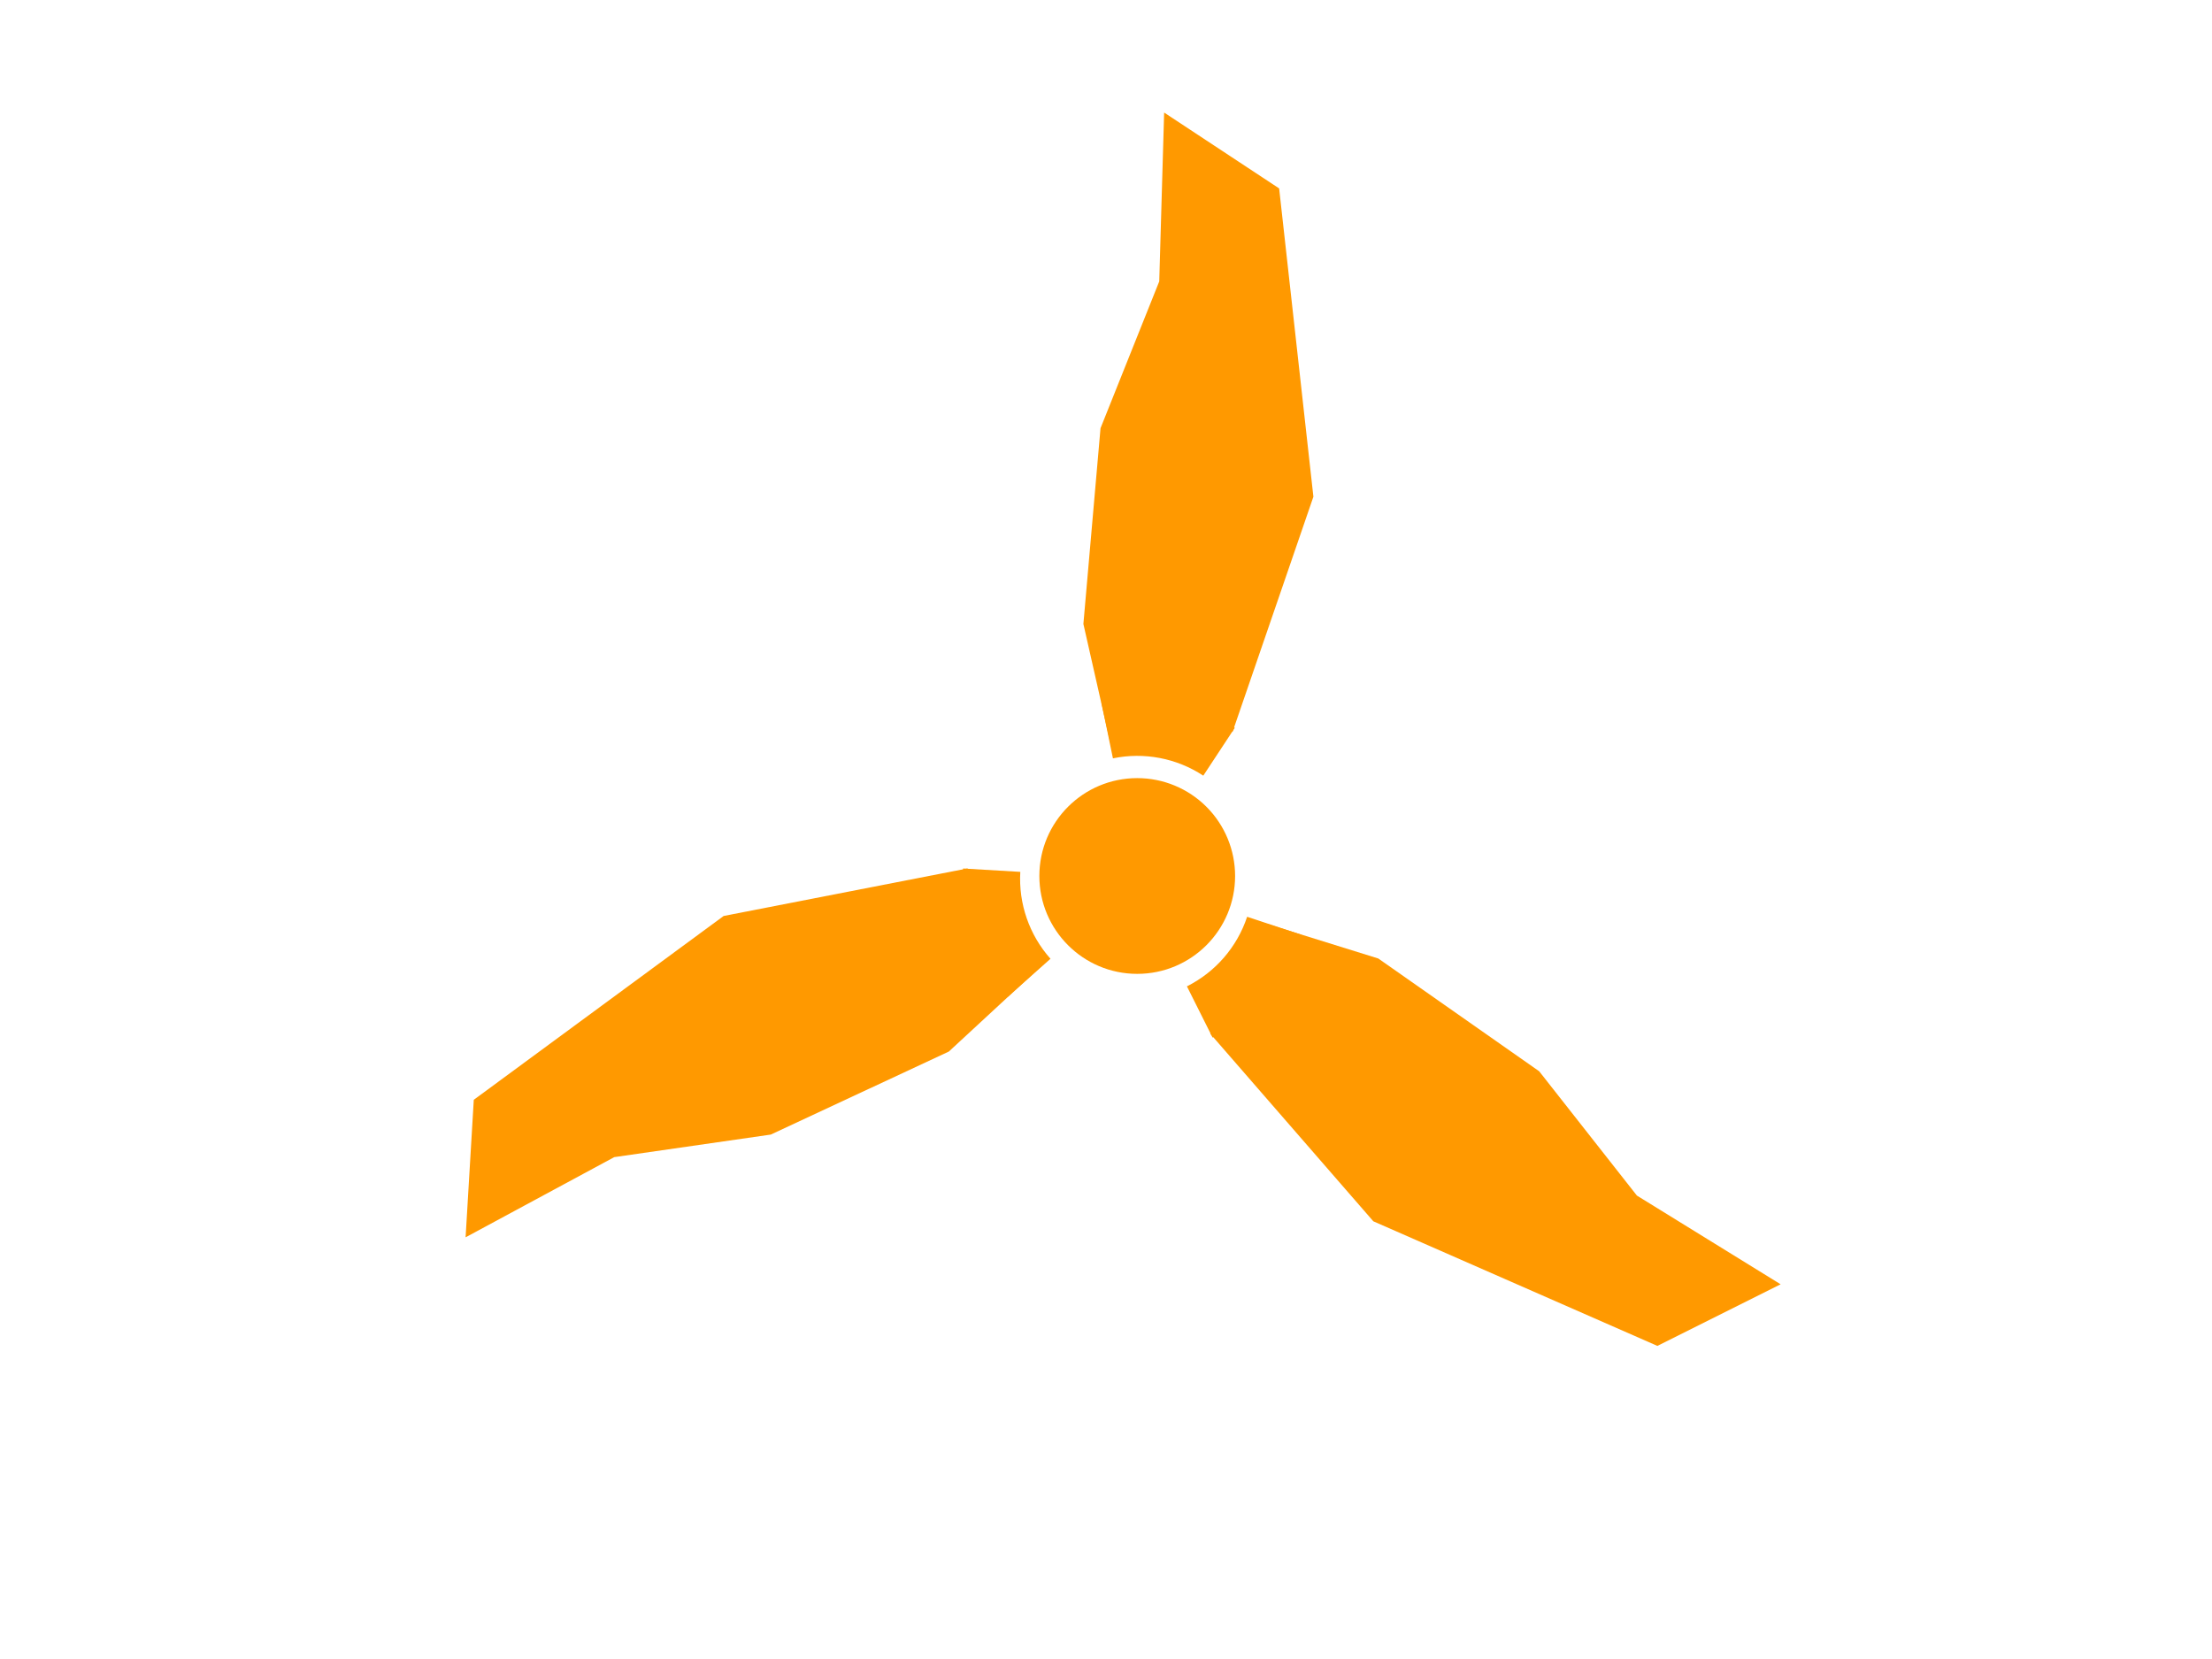<svg version="1.1" viewBox="0.0 0.0 3840.0 2880.0" fill="none" stroke="none" stroke-linecap="square" stroke-miterlimit="10" xmlns:xlink="http://www.w3.org/1999/xlink" xmlns="http://www.w3.org/2000/svg"><clipPath id="g19cac850d91_0_0.0"><path d="m0 0l3840.0 0l0 2880.0l-3840.0 0l0 -2880.0z" clip-rule="nonzero"/></clipPath><g clip-path="url(#g19cac850d91_0_0.0)"><path fill="#000000" fill-opacity="0.0" d="m0 0l3840.0 0l0 2880.0l-3840.0 0z" fill-rule="evenodd"/><path fill="#ff9900" d="m1804.303 1520.701l0 0c0 -93.836 76.069 -169.906 169.906 -169.906l0 0c45.062 0 88.278 17.901 120.141 49.764c31.863 31.863 49.764 75.08 49.764 120.141l0 0c0 93.836 -76.069 169.906 -169.906 169.906l0 0c-93.836 0 -169.906 -76.069 -169.906 -169.906z" fill-rule="evenodd"/><path fill="#ff9900" d="m1911.916 1219.098l0 0c80.056 -16.535 163.401 -0.563 231.672 44.396l-54.693 83.052l0 0c-46.227 -30.442 -102.66 -41.256 -156.865 -30.061z" fill-rule="evenodd"/><path fill="#ff9900" d="m1931.726 1308.318l-50.974 -225.134l29.735 -339.822l101.945 -254.869l8.496 -293.097l199.646 131.682l59.47 535.22l-140.176 407.787z" fill-rule="evenodd"/><path fill="#ff9900" d="m2259.389 1622.831l0 0c-25.745 77.584 -81.28 141.749 -154.368 178.359l-44.535 -88.911l0 0c49.488 -24.788 87.09 -68.235 104.522 -120.767z" fill-rule="evenodd"/><path fill="#ff9900" d="m2172.205 1595.368l220.428 68.524l279.338 195.791l169.652 215.8l249.512 154.021l-213.913 106.959l-493.153 -216.335l-282.918 -325.421z" fill-rule="evenodd"/><path fill="#ff9900" d="m1749.345 1730.541l0 0c-54.347 -61.063 -82.188 -141.228 -77.388 -222.832l99.271 5.839l0 0c-3.25 55.254 15.601 109.534 52.4 150.88z" fill-rule="evenodd"/><path fill="#ff9900" d="m1816.67 1668.752l-169.479 156.71l-309.153 144.16l-271.689 39.15l-258.07 139.191l14.214 -238.734l433.766 -319.111l423.232 -82.501z" fill-rule="evenodd"/></g></svg>